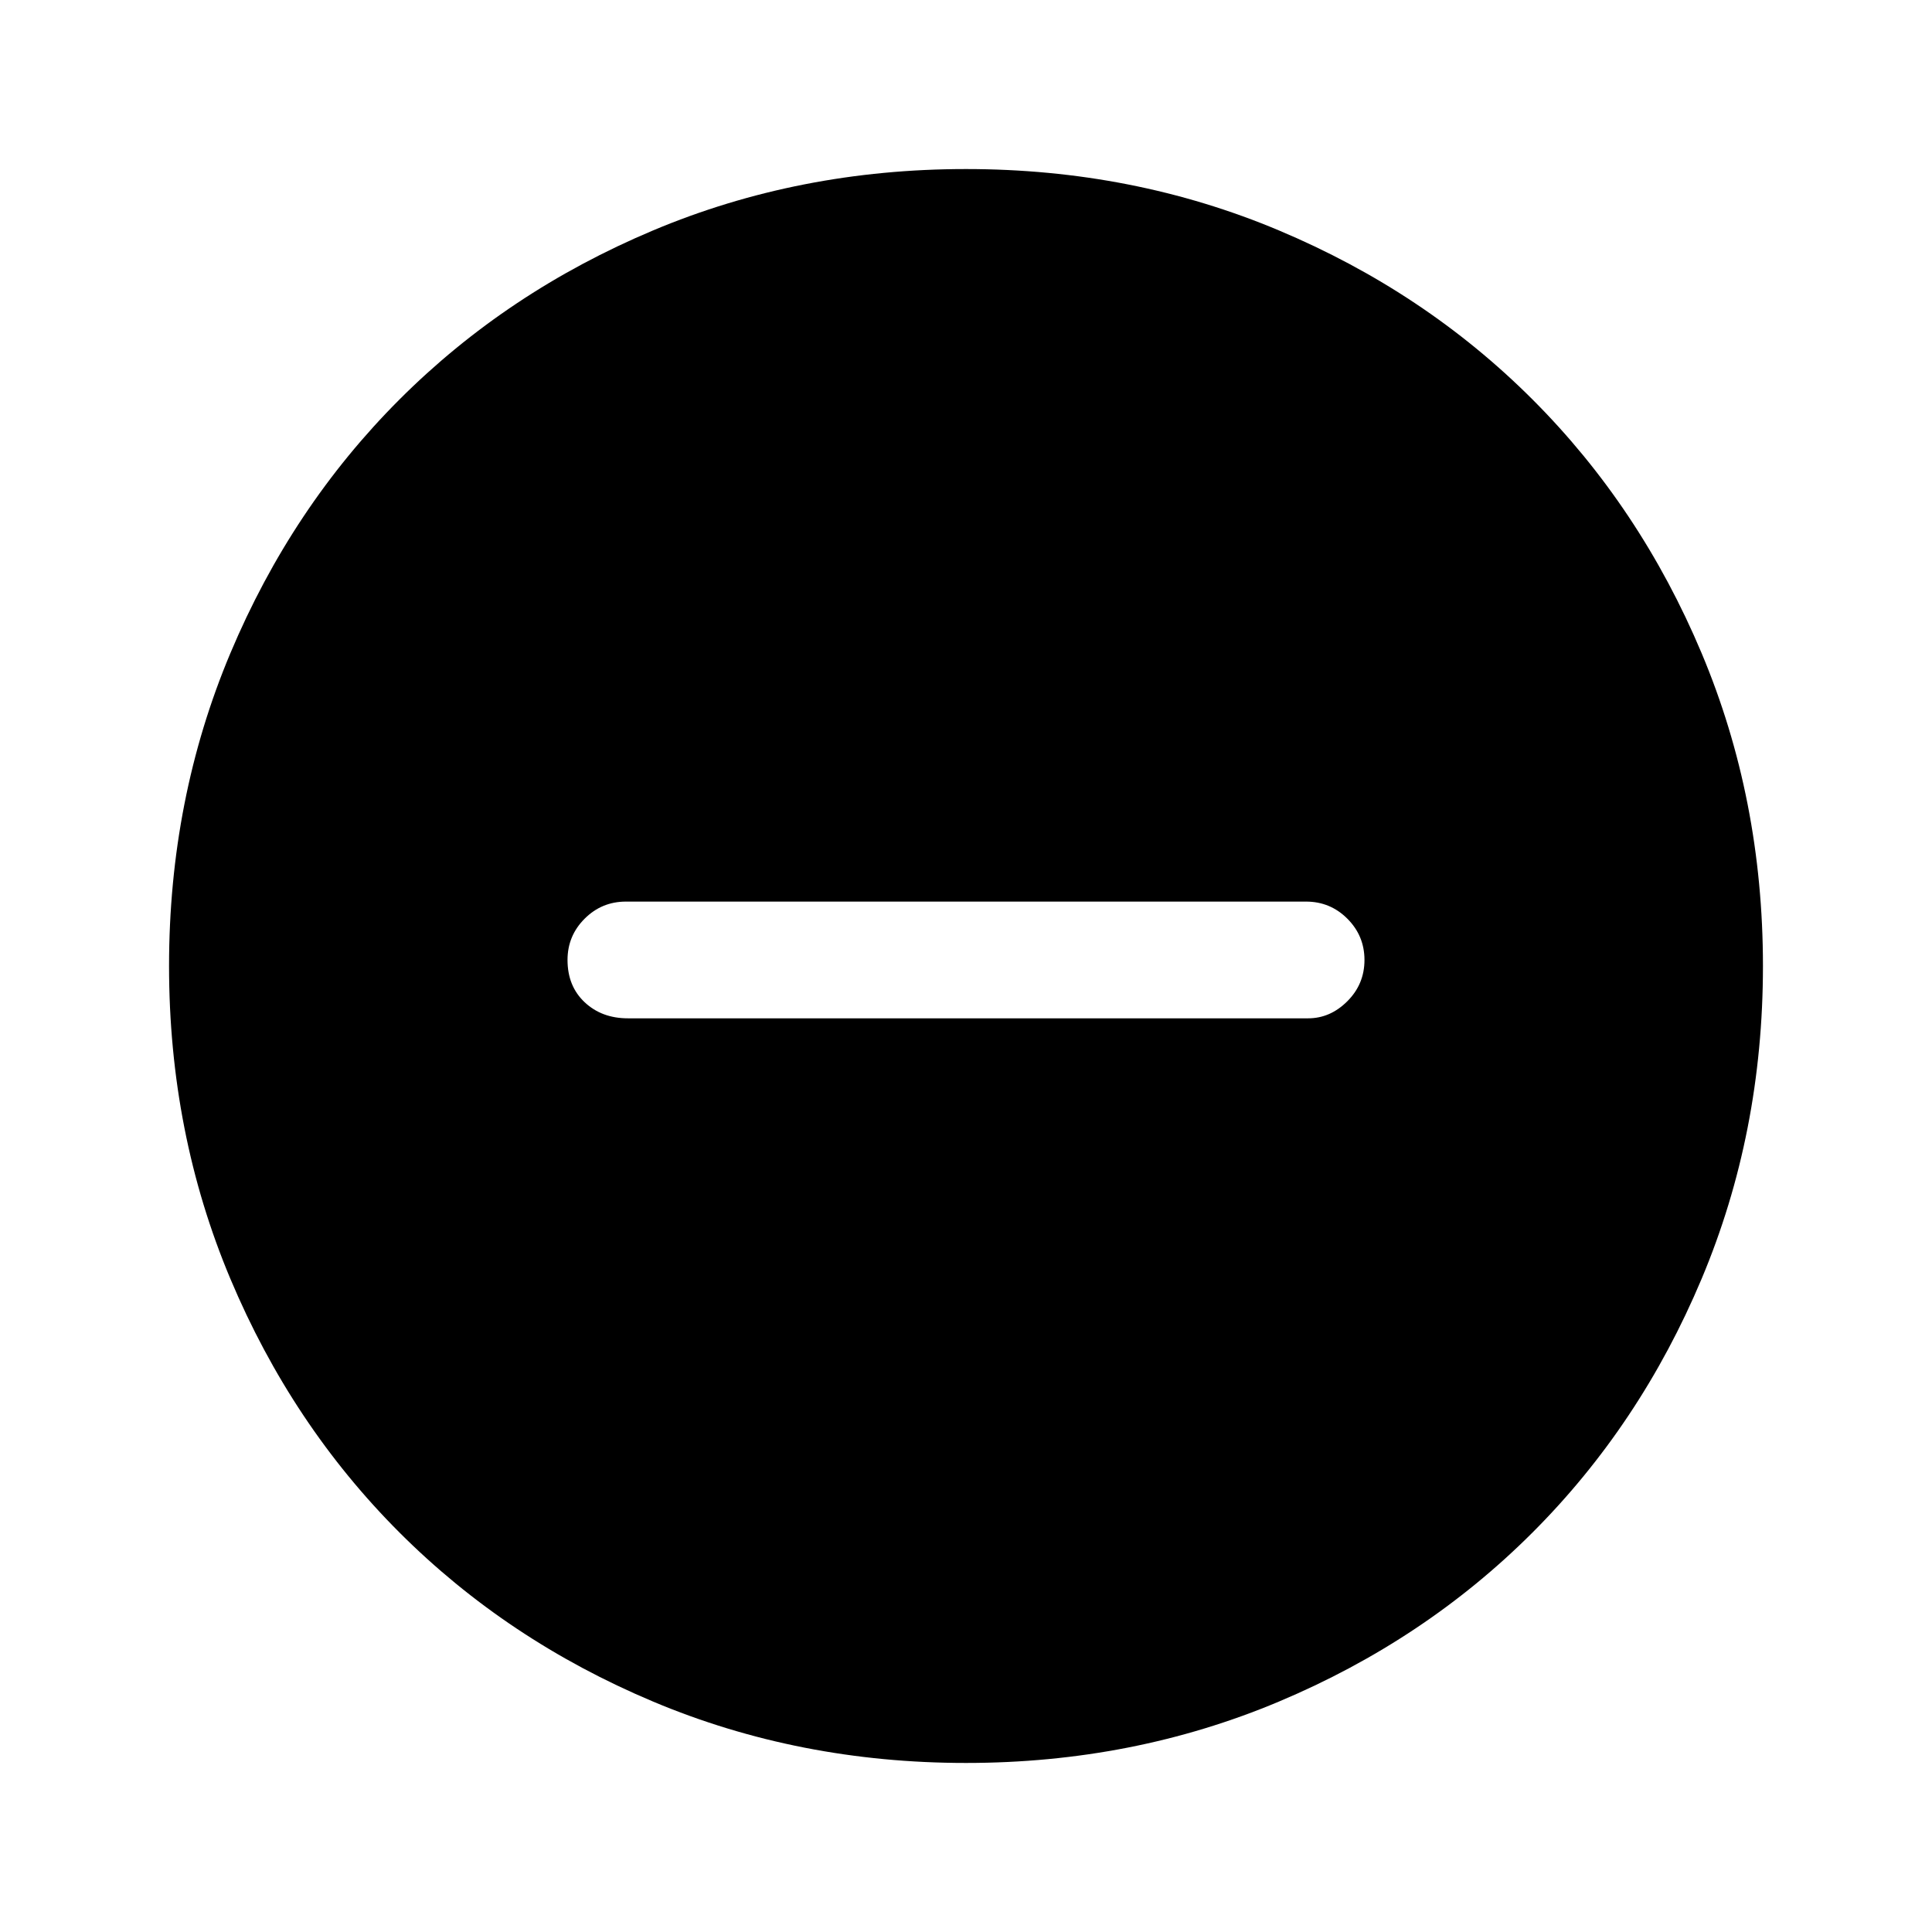 <svg xmlns="http://www.w3.org/2000/svg" height="48" width="48"><path d="M15.6 25.3h16.9q.55 0 .975-.425.425-.425.425-1.025 0-.6-.425-1.025-.425-.425-1.025-.425h-16.9q-.6 0-1.025.425-.425.425-.425 1.025 0 .65.425 1.05t1.075.4ZM24 43.8q-4.15 0-7.775-1.525t-6.3-4.2q-2.675-2.675-4.2-6.3Q4.2 28.15 4.2 24t1.525-7.775q1.525-3.625 4.2-6.3 2.675-2.675 6.3-4.2Q19.85 4.2 24 4.2t7.775 1.525q3.625 1.525 6.3 4.2 2.675 2.675 4.2 6.3Q43.8 19.85 43.8 24t-1.525 7.775q-1.525 3.625-4.2 6.3-2.675 2.675-6.3 4.2Q28.15 43.8 24 43.8Z"/></svg>